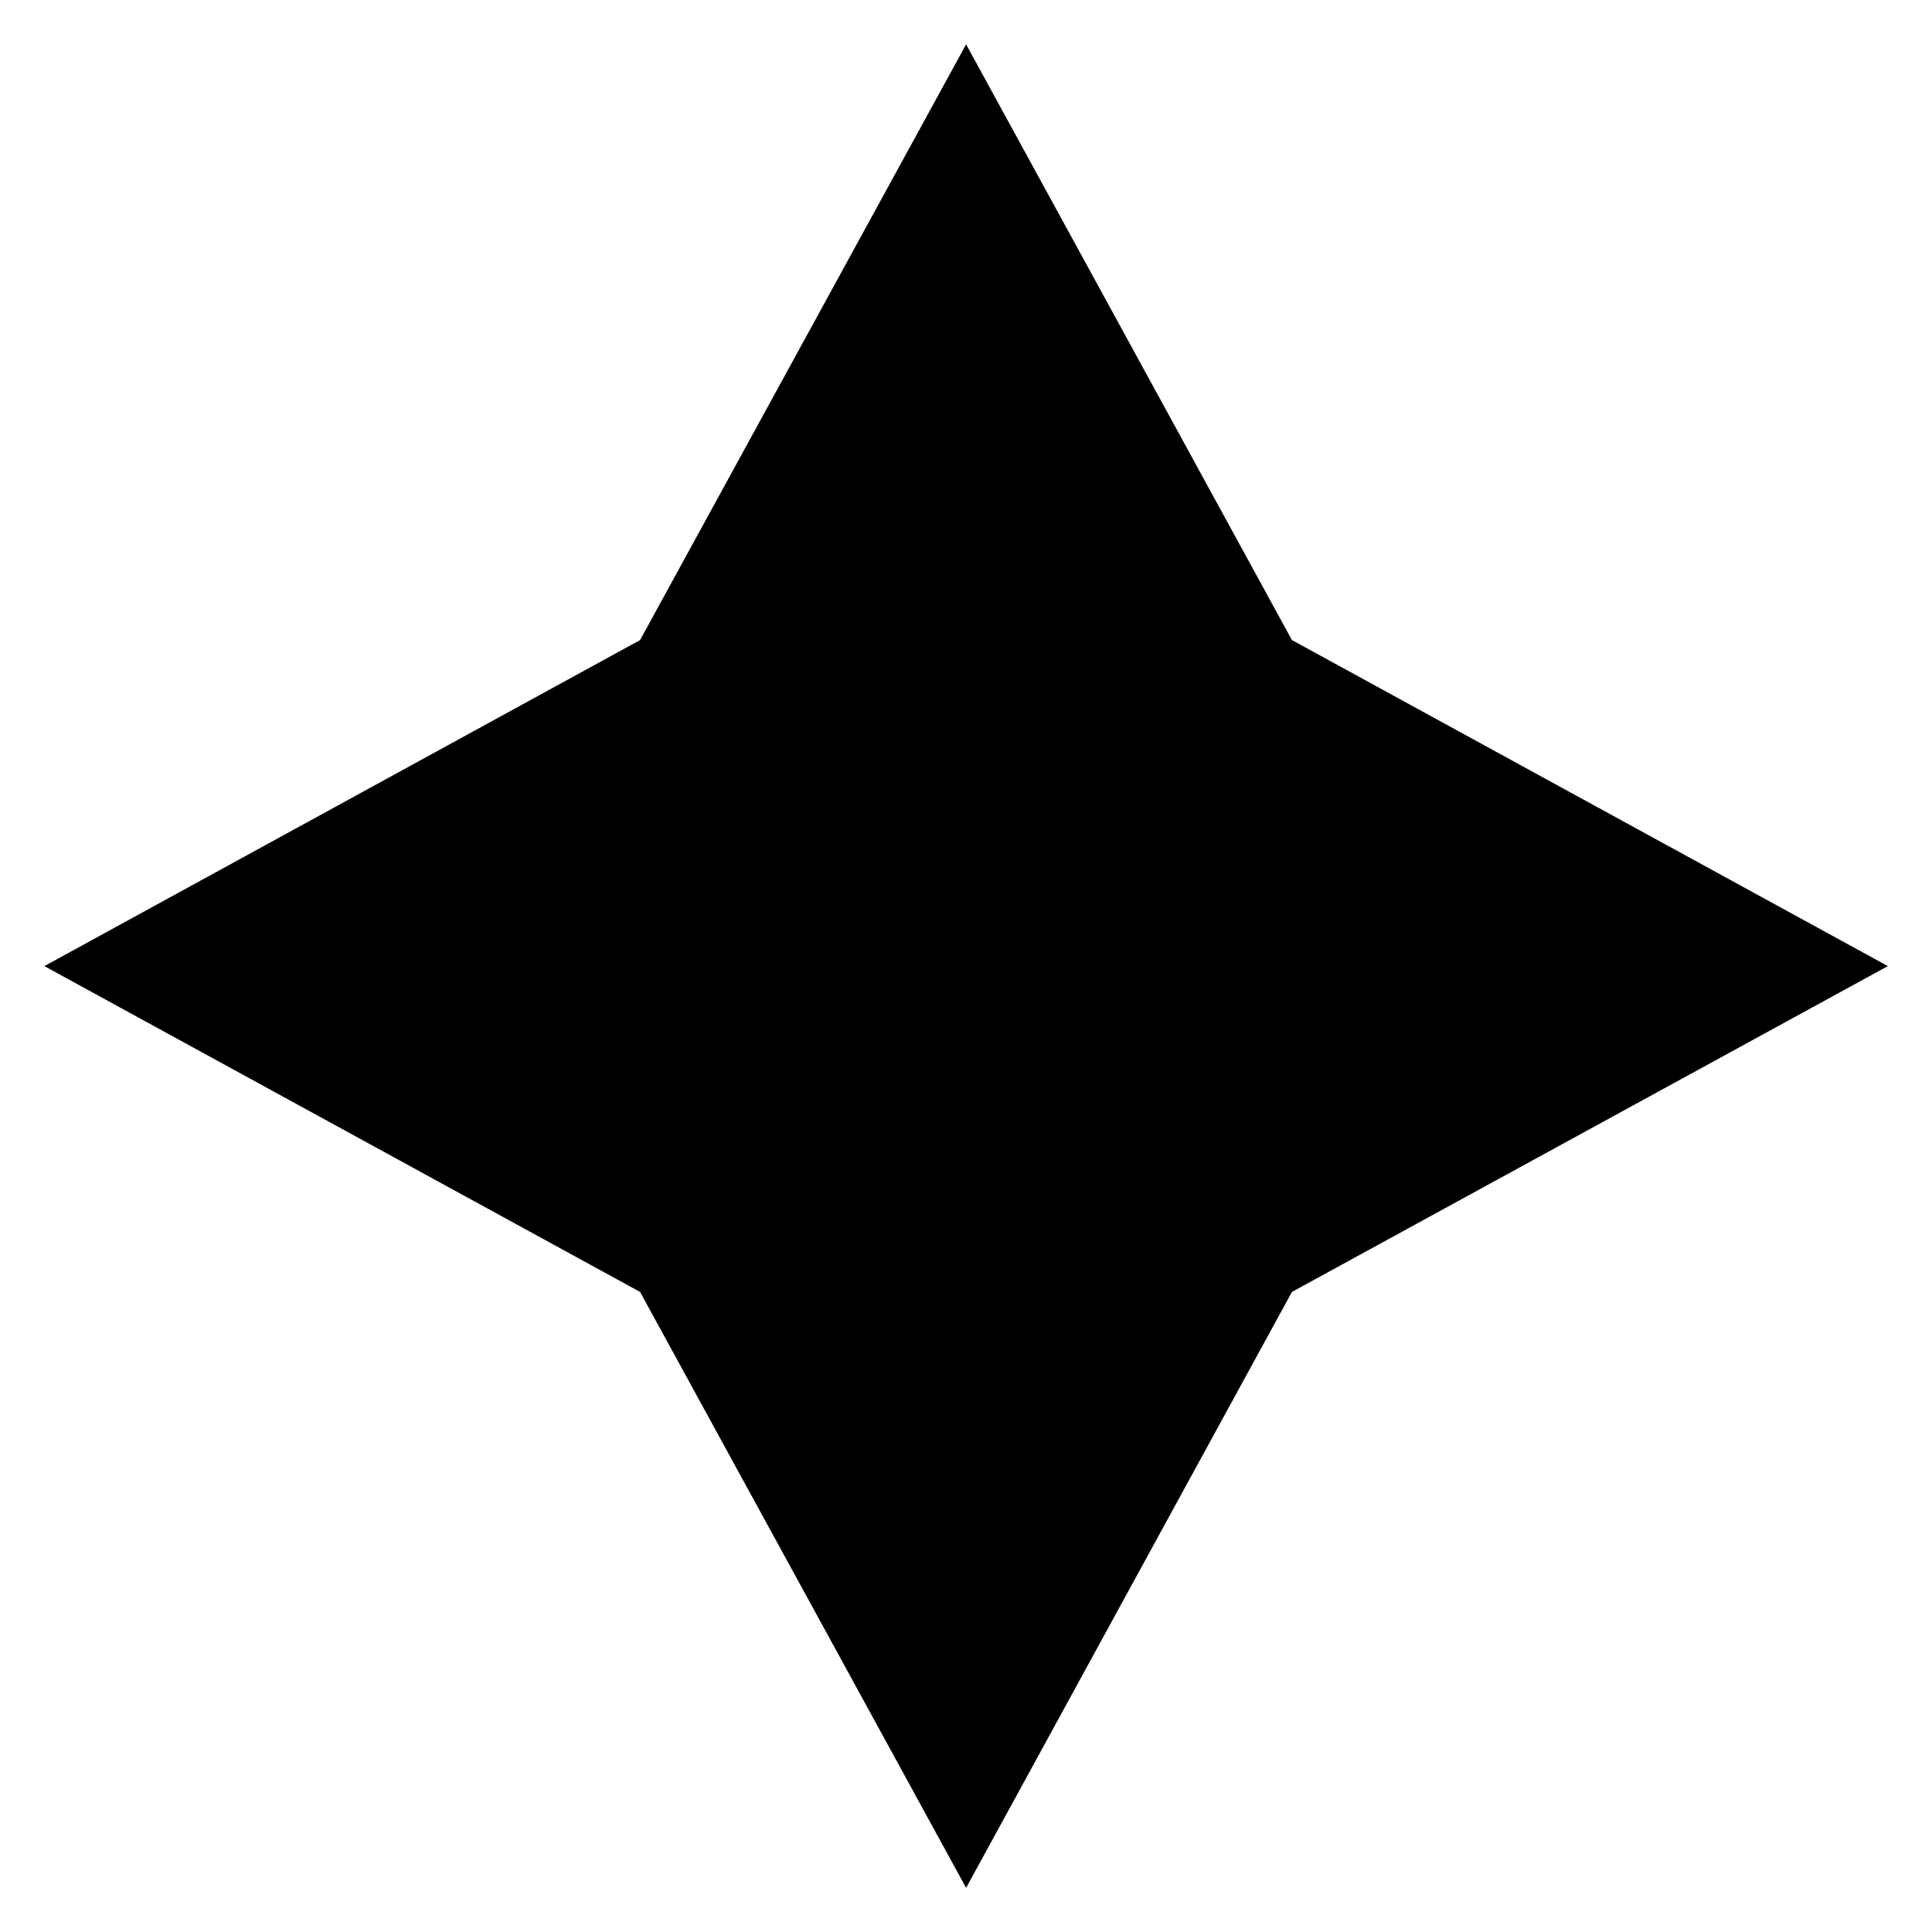 <?xml version="1.0" encoding="UTF-8" standalone="no"?>
<svg
   xmlns:dc="http://purl.org/dc/elements/1.1/"
   xmlns:cc="http://creativecommons.org/ns#"
   xmlns:rdf="http://www.w3.org/1999/02/22-rdf-syntax-ns#"
   xmlns:svg="http://www.w3.org/2000/svg"
   xmlns="http://www.w3.org/2000/svg"
   xmlns:sodipodi="http://sodipodi.sourceforge.net/DTD/sodipodi-0.dtd"
   xmlns:inkscape="http://www.inkscape.org/namespaces/inkscape"
   width="40"
   height="40"
   viewBox="0 0 10.583 10.583"
   version="1.1"
   id="svg841"
   inkscape:version="1.0.2 (e86c870879, 2021-01-15, custom)"
   sodipodi:docname="property.svg">
  <defs
     id="defs835" />
  <sodipodi:namedview
     id="base"
     pagecolor="#ffffff"
     bordercolor="#666666"
     borderopacity="1.0"
     inkscape:pageopacity="0.0"
     inkscape:pageshadow="2"
     inkscape:zoom="11.2"
     inkscape:cx="27.827065"
     inkscape:cy="21.849355"
     inkscape:document-units="mm"
     inkscape:current-layer="layer1"
     inkscape:document-rotation="0"
     showgrid="true"
     units="px"
     showguides="false"
     inkscape:window-width="1566"
     inkscape:window-height="1032"
     inkscape:window-x="500"
     inkscape:window-y="0"
     inkscape:window-maximized="0">
    <inkscape:grid
       type="xygrid"
       id="grid1404" />
  </sodipodi:namedview>
  <g
     inkscape:label="Layer 1"
     inkscape:groupmode="layer"
     id="layer1">
    <path
       sodipodi:type="star"
       style="fill:#000000;stroke:#000000;stroke-width:0.529"
       id="path1412"
       sodipodi:sides="4"
       sodipodi:cx="5.2916665"
       sodipodi:cy="5.2916665"
       sodipodi:r1="4.4979167"
       sodipodi:r2="2.2489583"
       sodipodi:arg1="-1.5707963"
       sodipodi:arg2="-0.78539814"
       inkscape:flatsided="false"
       inkscape:rounded="0"
       inkscape:randomized="0"
       d="M 5.292,0.794 6.882,3.701 9.79,5.292 6.882,6.882 5.292,9.79 3.701,6.882 0.794,5.292 3.701,3.701 Z"
       inkscape:transform-center-y="-0.42951291" />
  </g>
</svg>
